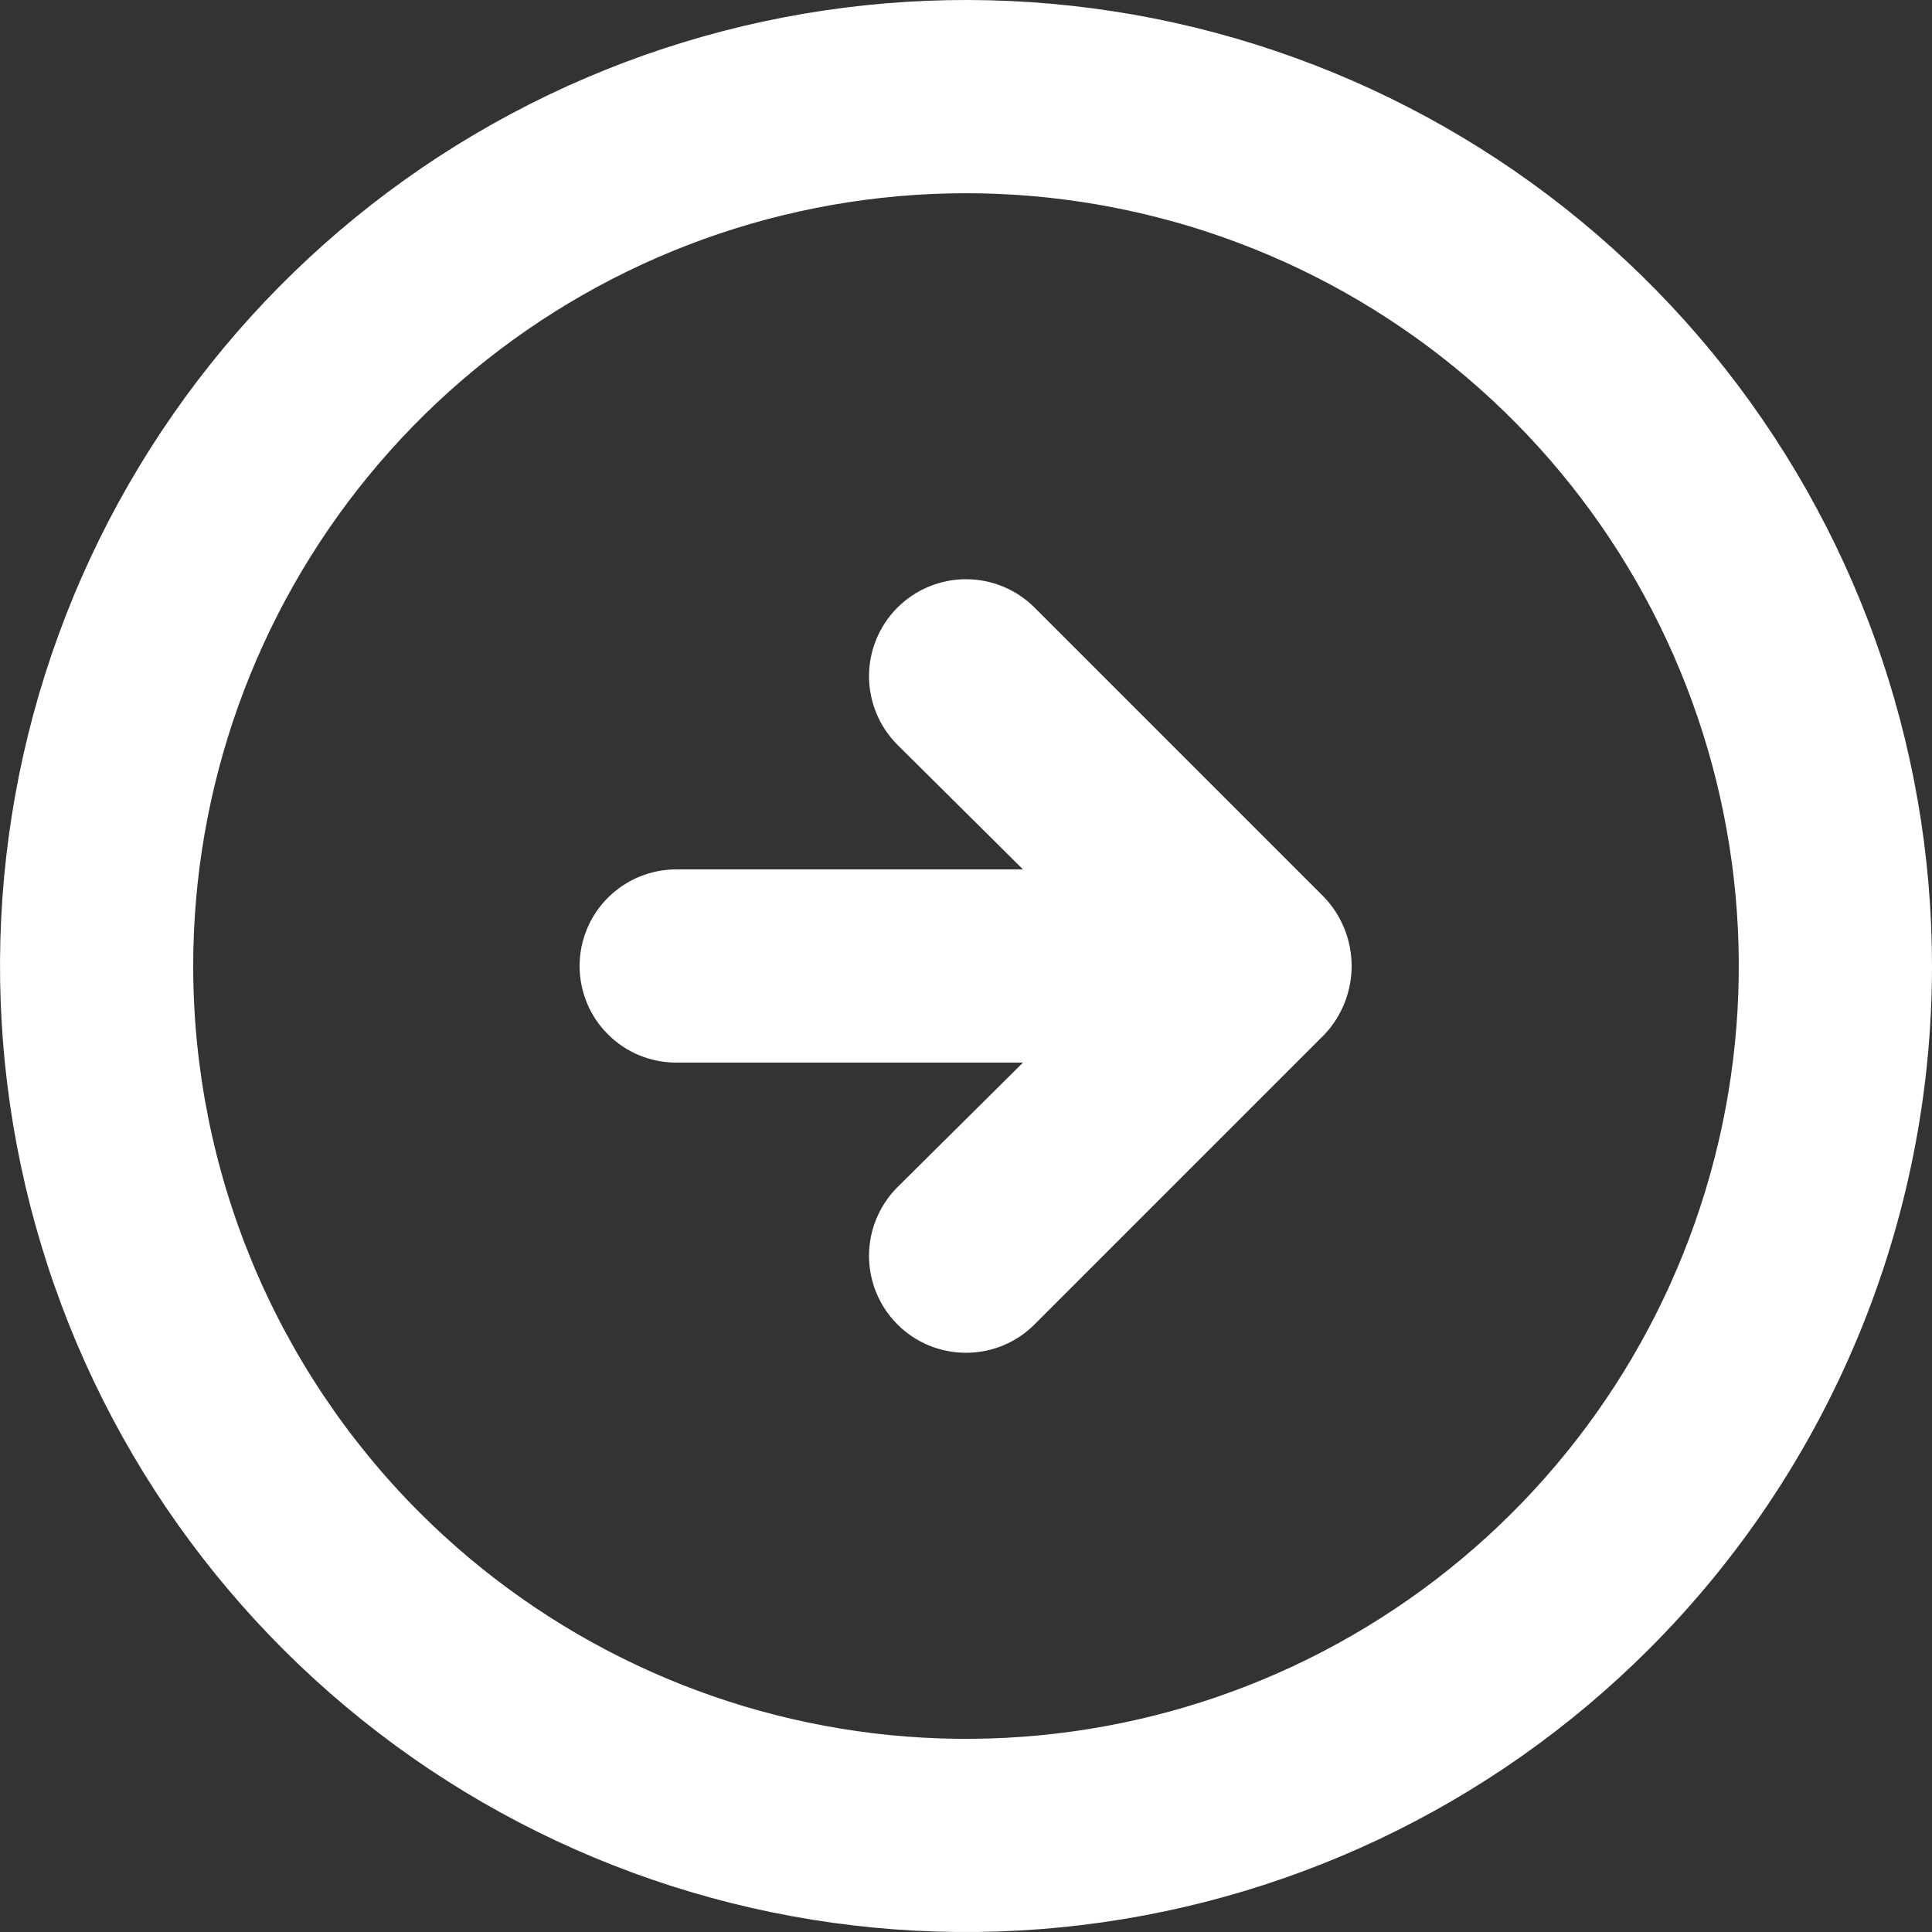 <svg width="20" height="20" viewBox="0 0 20 20" fill="none" xmlns="http://www.w3.org/2000/svg">
<rect x="0" y="0" width="20" height="20" fill="#333333" stroke="none"/>
<path d="M13.71 10.71C13.891 10.518 13.992 10.264 13.992 10C13.992 9.736 13.891 9.482 13.71 9.29L10.71 6.29C10.522 6.102 10.266 5.996 10 5.996C9.734 5.996 9.478 6.102 9.29 6.29C9.102 6.478 8.996 6.734 8.996 7C8.996 7.266 9.102 7.522 9.29 7.71L10.59 9H7C6.735 9 6.48 9.106 6.293 9.293C6.105 9.481 6 9.735 6 10C6 10.265 6.105 10.52 6.293 10.707C6.48 10.895 6.735 11 7 11H10.59L9.29 12.29C9.102 12.478 8.996 12.734 8.996 13C8.996 13.267 9.102 13.522 9.29 13.71C9.478 13.899 9.734 14.004 10 14.004C10.266 14.004 10.522 13.899 10.71 13.71L13.71 10.71ZM20 10C20 7.687 19.198 5.445 17.73 3.656C16.262 1.868 14.22 0.644 11.951 0.192C9.682 -0.259 7.327 0.09 5.286 1.181C3.246 2.271 1.647 4.036 0.761 6.173C-0.124 8.311 -0.241 10.689 0.431 12.903C1.102 15.117 2.521 17.029 4.444 18.315C6.368 19.6 8.678 20.179 10.98 19.952C13.283 19.725 15.435 18.707 17.071 17.071C18.946 15.196 20 12.652 20 10ZM2 10C2 8.149 2.642 6.356 3.816 4.925C4.99 3.494 6.624 2.515 8.44 2.154C10.255 1.793 12.139 2.073 13.771 2.945C15.404 3.818 16.683 5.229 17.391 6.939C18.099 8.649 18.193 10.552 17.655 12.323C17.118 14.094 15.983 15.624 14.444 16.652C12.905 17.681 11.058 18.143 9.216 17.962C7.374 17.78 5.652 16.966 4.343 15.657C3.6 14.914 3.011 14.032 2.609 13.062C2.207 12.091 2 11.051 2 10Z" fill="#fff"/>
</svg>
